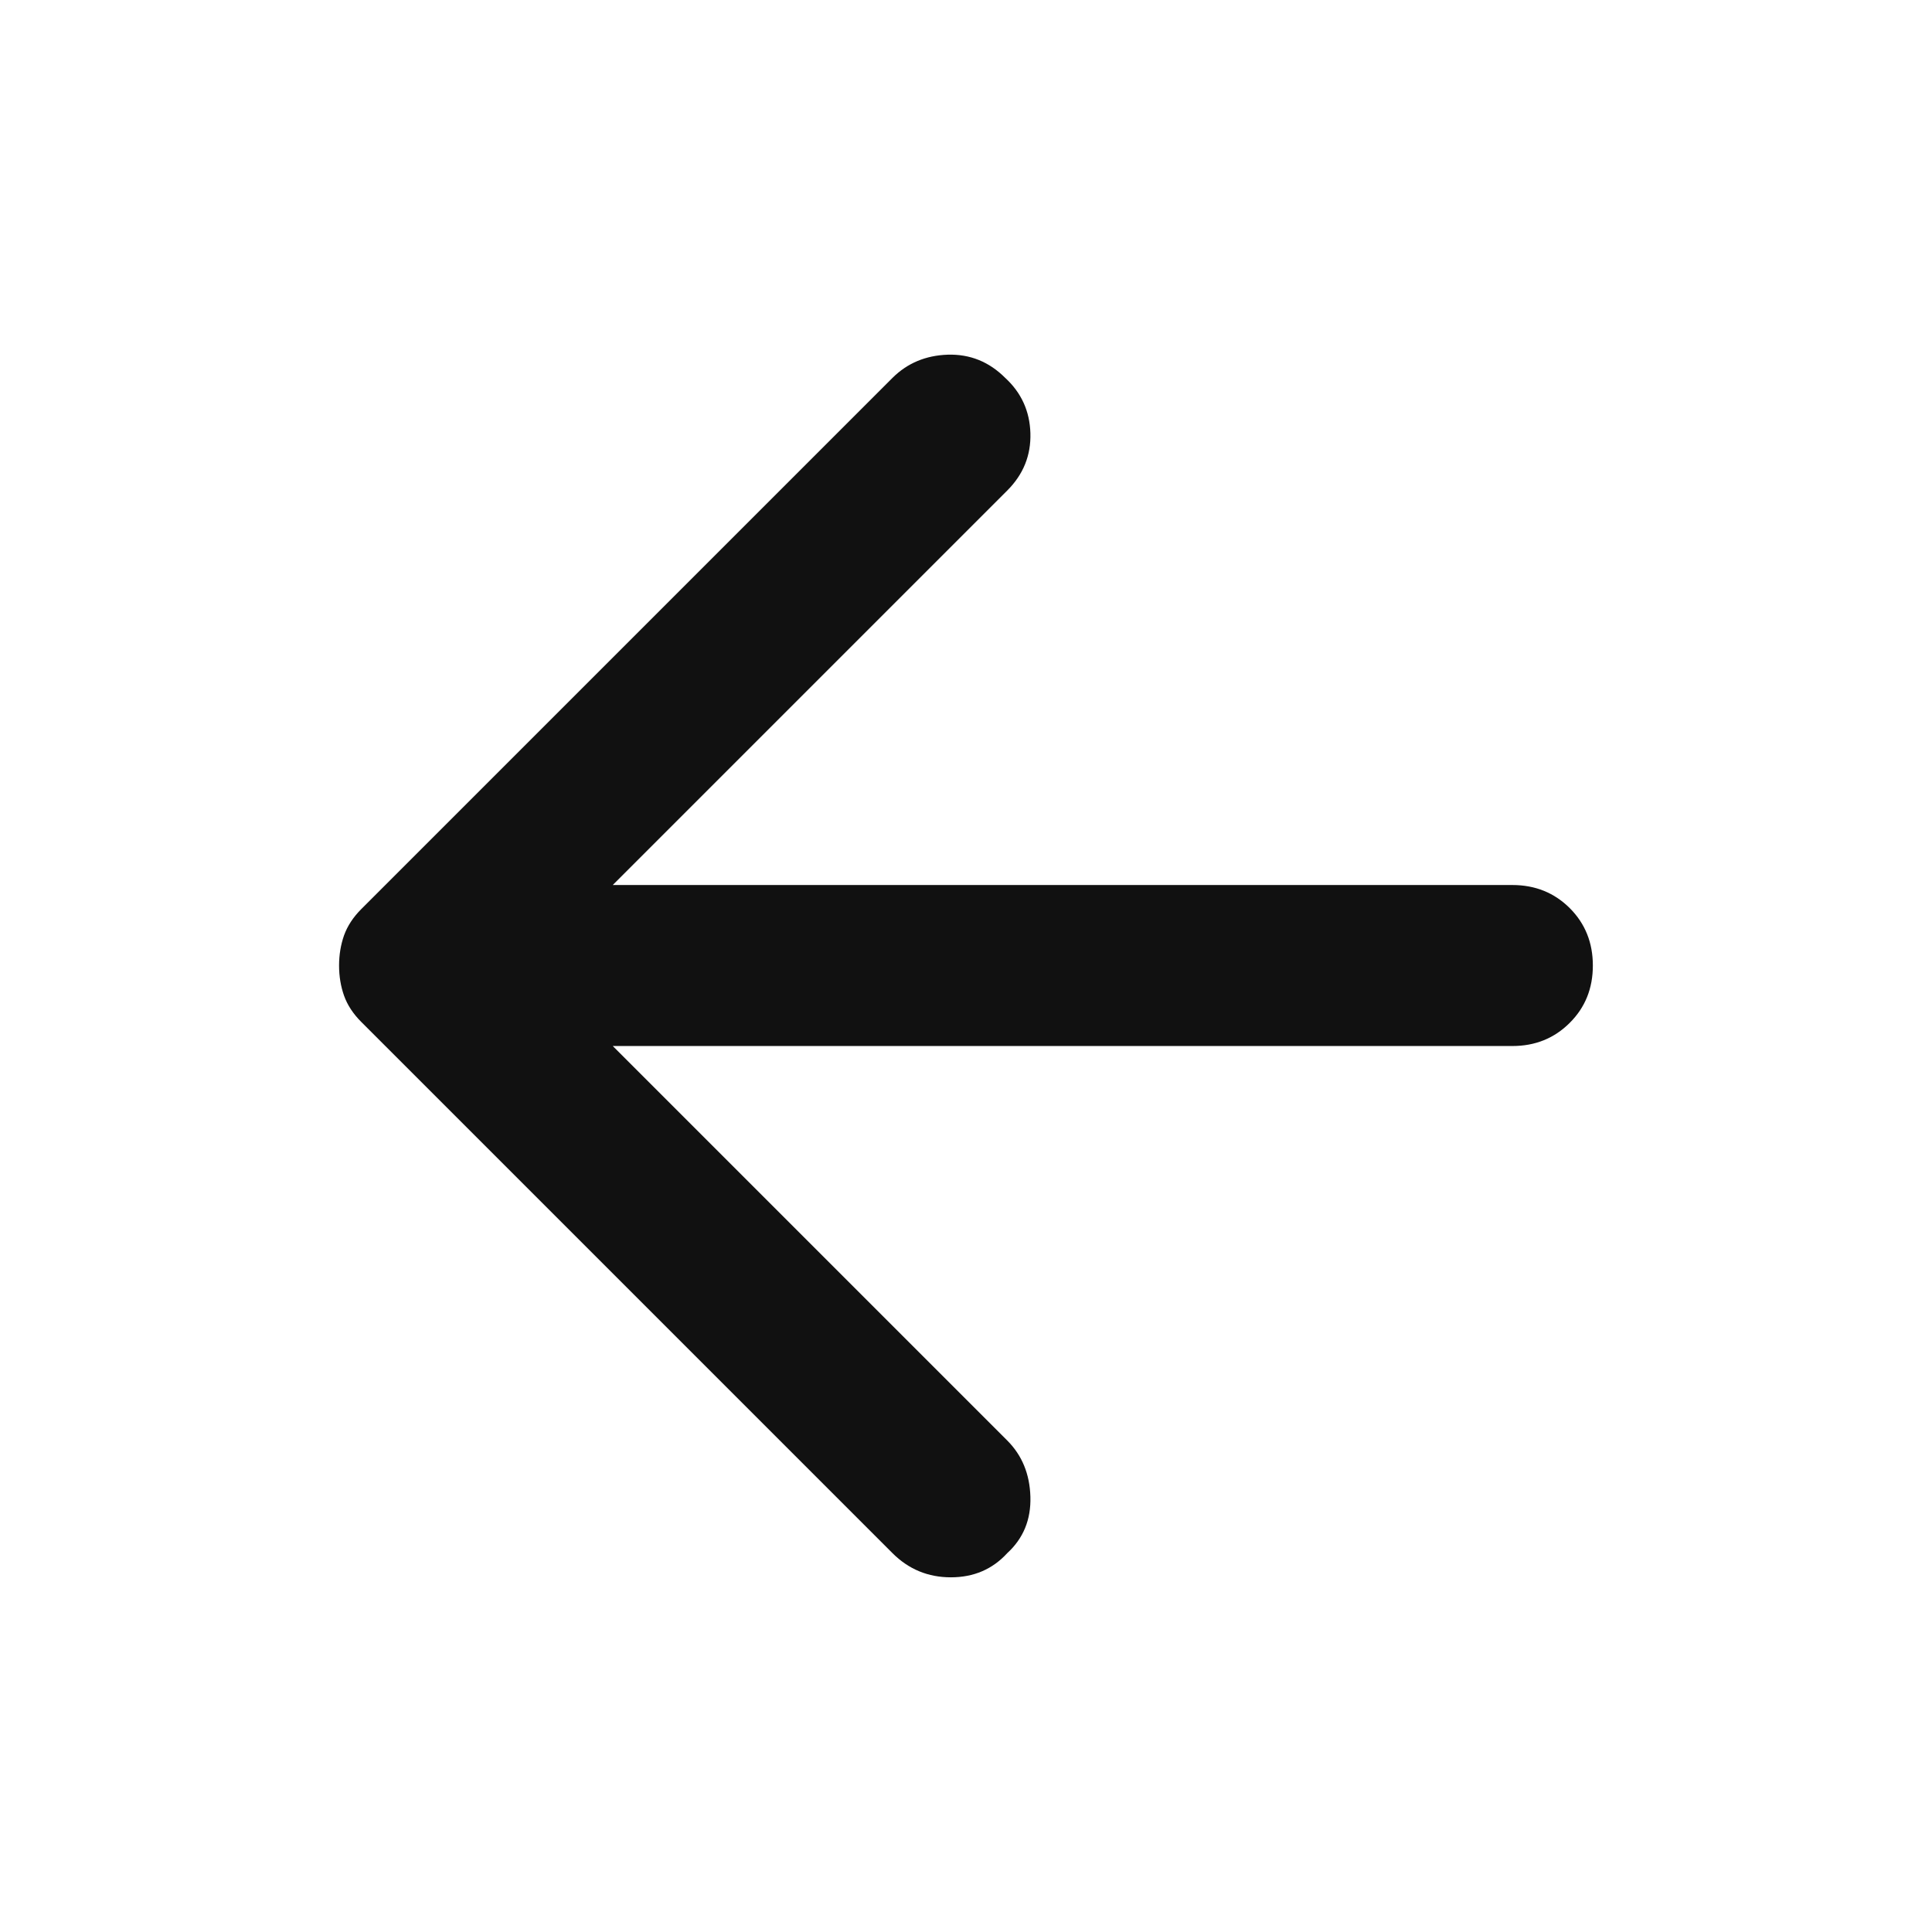 <svg width="24" height="24" viewBox="0 0 24 24" fill="none" xmlns="http://www.w3.org/2000/svg">
<path d="M11.087 19.294L4.487 12.694C4.387 12.594 4.316 12.486 4.274 12.369C4.233 12.253 4.212 12.128 4.212 11.994C4.212 11.861 4.233 11.736 4.274 11.619C4.316 11.503 4.387 11.394 4.487 11.294L11.087 4.694C11.271 4.511 11.5 4.415 11.774 4.406C12.05 4.398 12.287 4.494 12.487 4.694C12.687 4.878 12.792 5.107 12.8 5.381C12.808 5.657 12.712 5.894 12.512 6.094L7.612 10.994H18.787C19.071 10.994 19.308 11.09 19.5 11.281C19.692 11.473 19.787 11.711 19.787 11.994C19.787 12.278 19.692 12.515 19.5 12.706C19.308 12.898 19.071 12.994 18.787 12.994H7.612L12.512 17.894C12.696 18.078 12.792 18.311 12.8 18.594C12.808 18.878 12.712 19.111 12.512 19.294C12.329 19.494 12.096 19.594 11.812 19.594C11.529 19.594 11.287 19.494 11.087 19.294Z" fill="#111111"/>
</svg>
